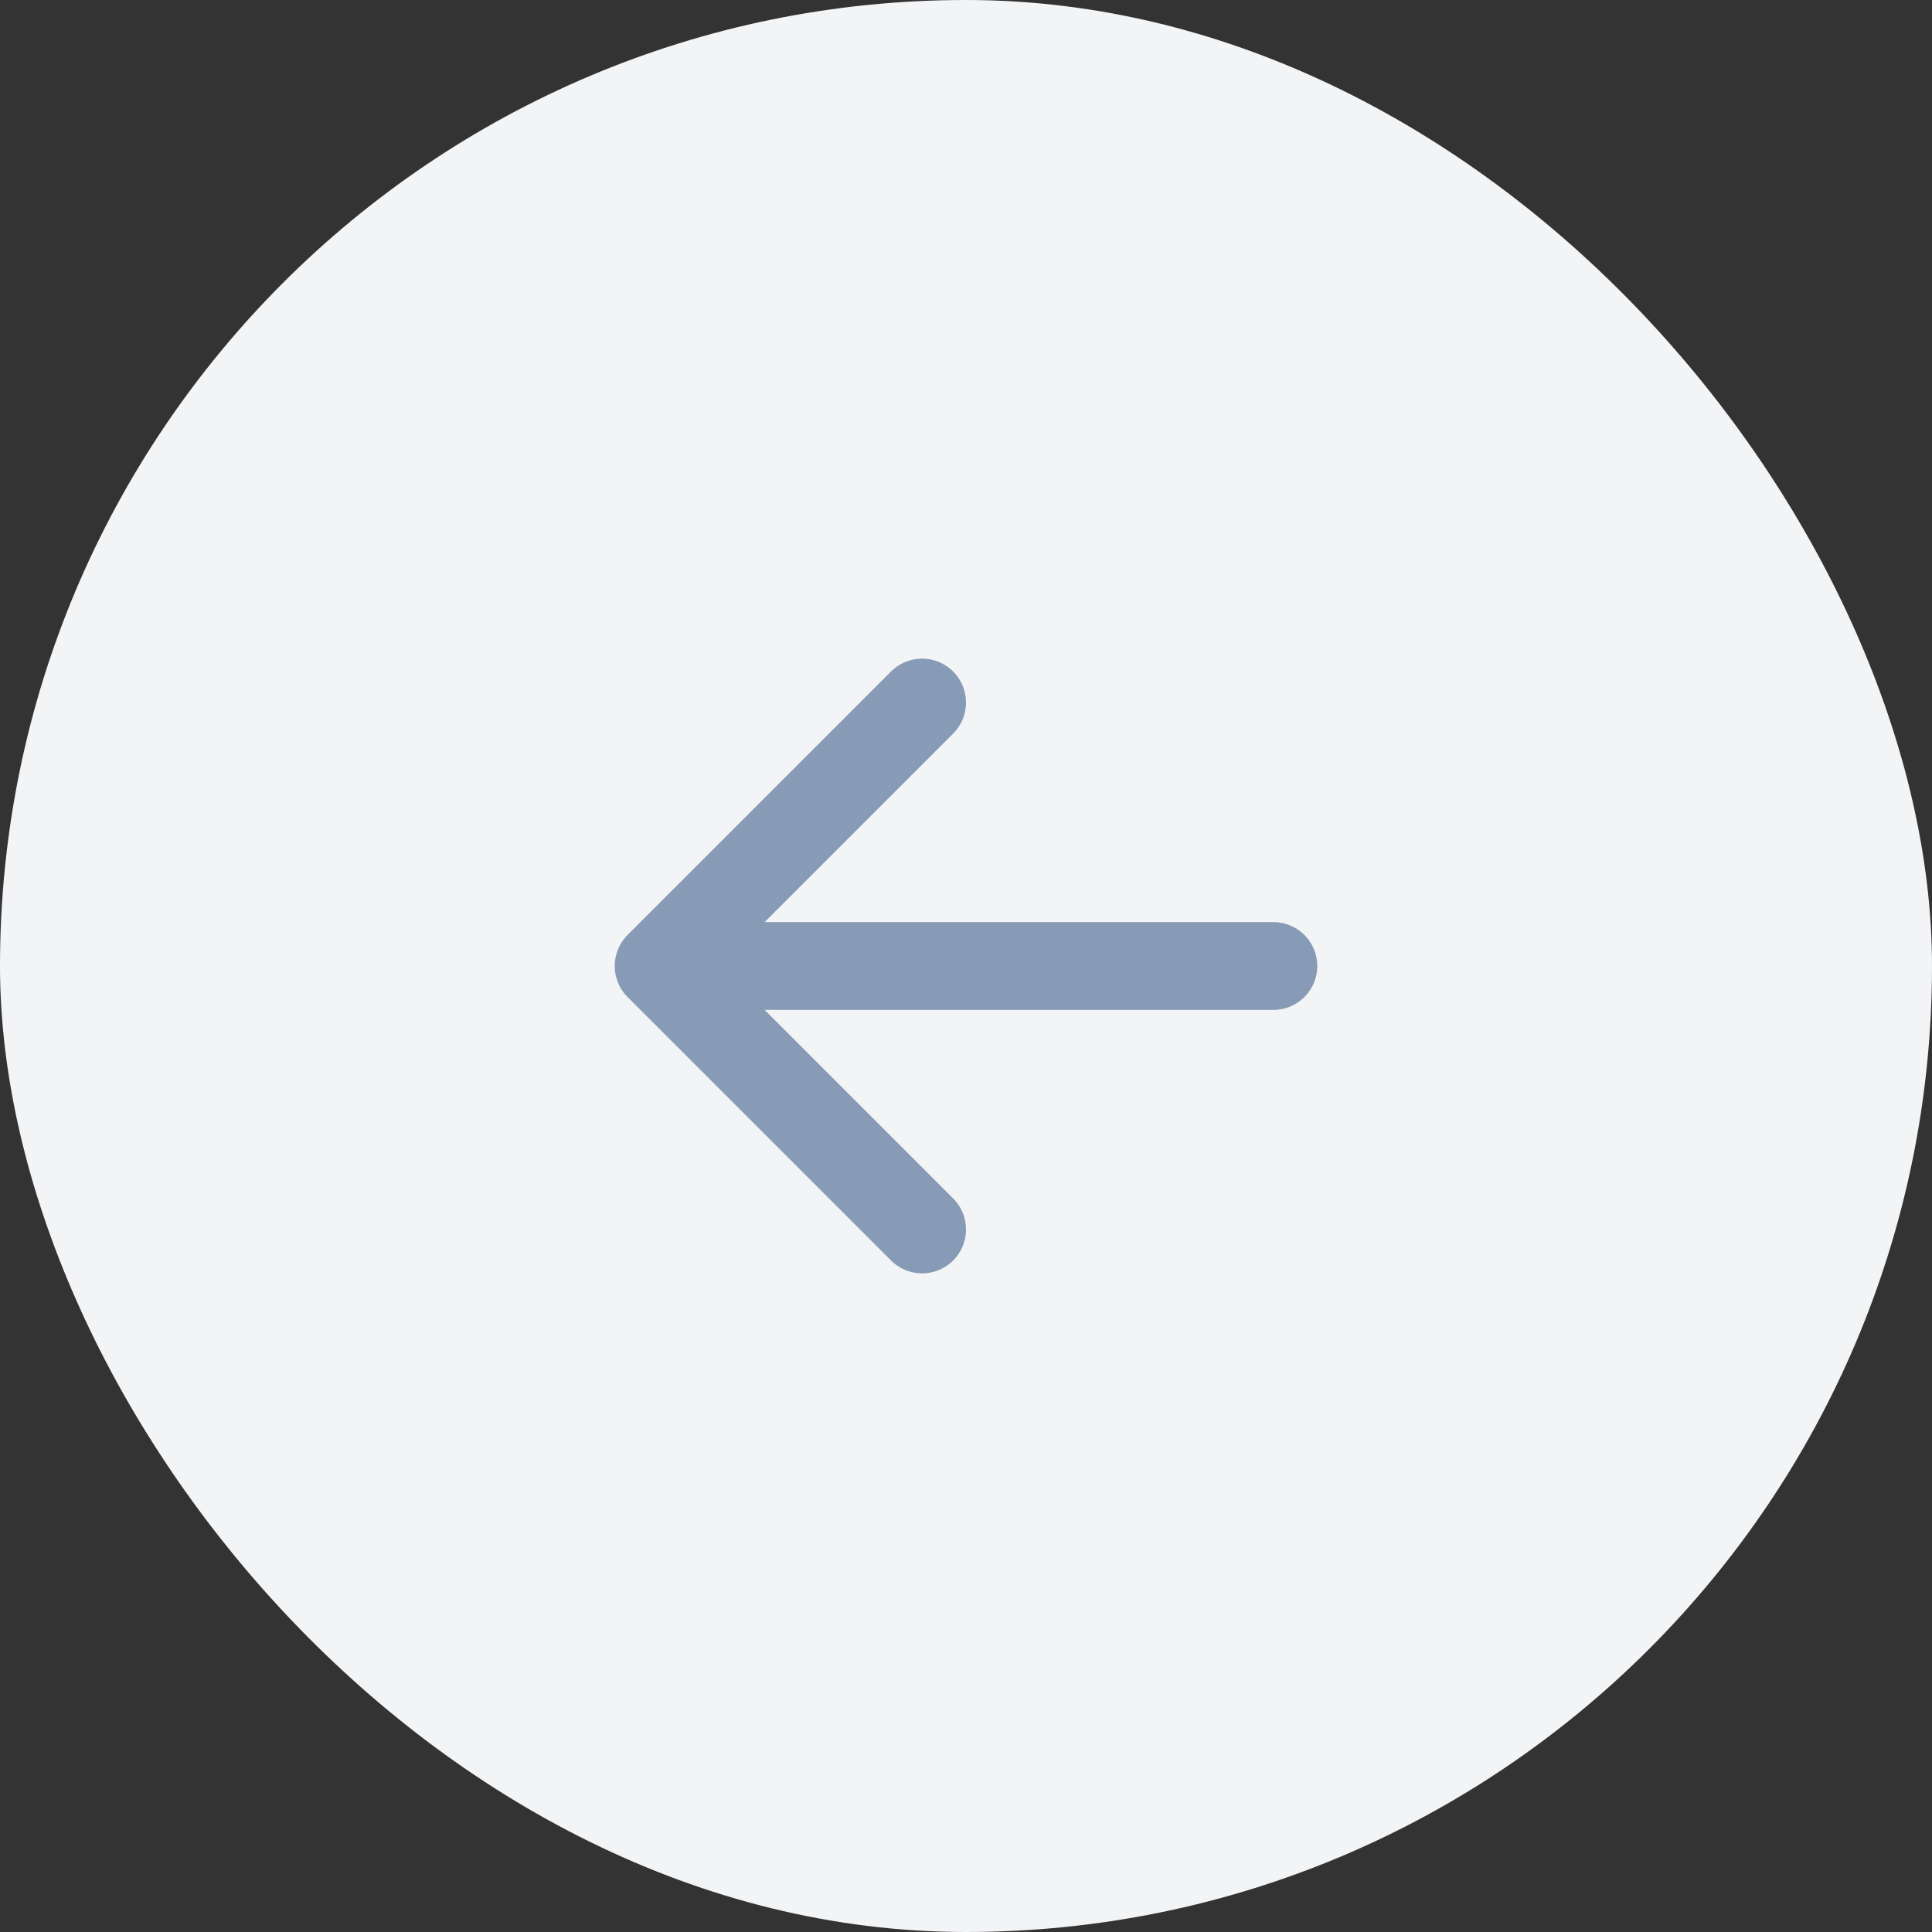 <svg width="44" height="44" viewBox="0 0 44 44" fill="none" xmlns="http://www.w3.org/2000/svg">
<rect x="0" y="0" width="44" height="44" fill="#333333" stroke="none"/>
<rect width="44" height="44" rx="22" fill="#F3F4F6"/>
<path d="M29 22H15M15 22L21 28M15 22L21 16" stroke="#879BB7" stroke-width="2" stroke-linecap="round" stroke-linejoin="round"/>
</svg>
